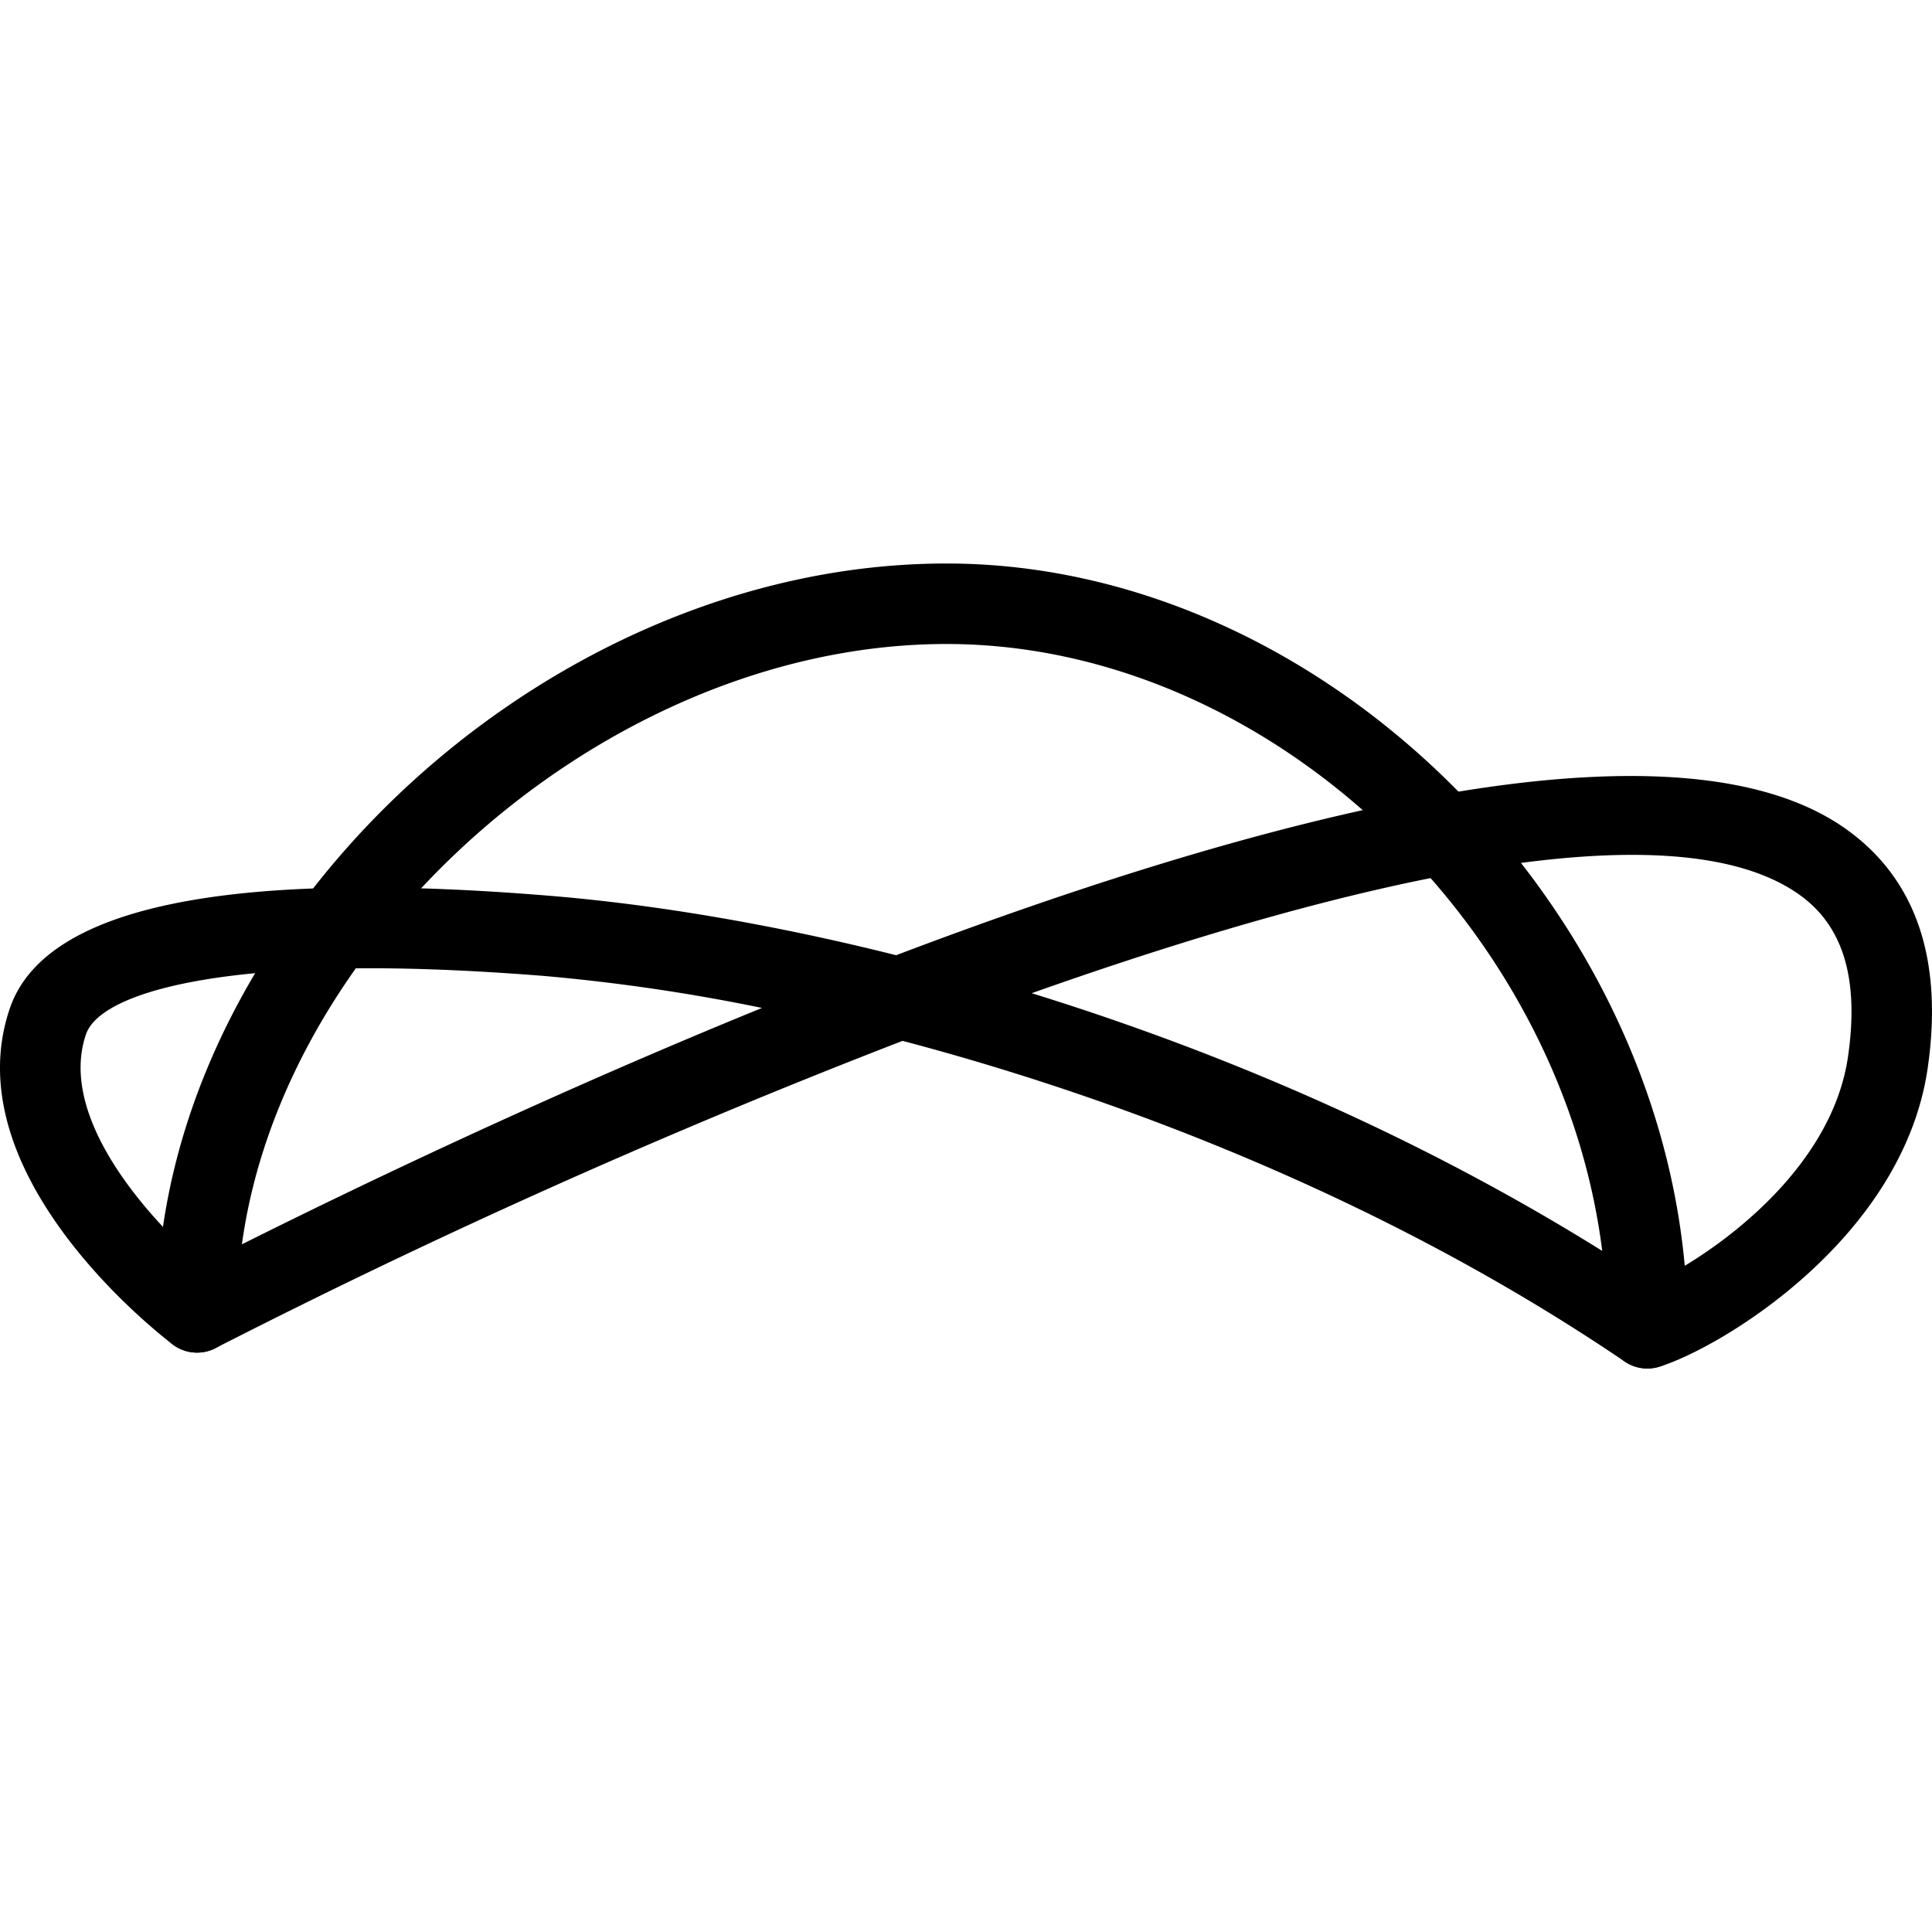<svg xmlns="http://www.w3.org/2000/svg" viewBox="0 0 24 24" id="topcoder">
  <path d="M20.464 17a.5.5 0 0 1-.281-.086c-2.868-1.947-6.119-3.231-8.971-3.984a90.594 90.594 0 0 0-8.535 3.817.501.501 0 0 1-.53-.045c-.112-.084-2.736-2.087-2.025-4.175.428-1.258 2.681-1.73 6.698-1.4 1.248.102 2.722.34 4.312.739 4.609-1.748 9.675-3.079 11.799-1.568.869.618 1.21 1.616 1.016 2.967-.307 2.13-2.587 3.486-3.338 3.714a.509.509 0 0 1-.145.021zm-7.648-4.662c2.525.781 5.229 1.954 7.71 3.602.681-.313 2.22-1.35 2.431-2.817.139-.964-.059-1.621-.605-2.009-1.547-1.102-5.471-.216-9.536 1.224zm-8.216-.31c-2.23 0-3.378.372-3.532.821-.351 1.03.763 2.271 1.441 2.859 1.04-.53 3.775-1.89 6.957-3.187a23.625 23.625 0 0 0-2.727-.399c-.8-.063-1.512-.094-2.139-.094z"></path>
  <path d="M20.464 17a.5.5 0 0 1-.5-.5c0-4.448-3.912-8.5-8.207-8.5-4.446 0-8.81 4.112-8.81 8.303a.5.5 0 0 1-1 0C1.948 11.521 6.715 7 11.757 7c4.819 0 9.207 4.528 9.207 9.5a.5.5 0 0 1-.5.5z"></path>
</svg>
